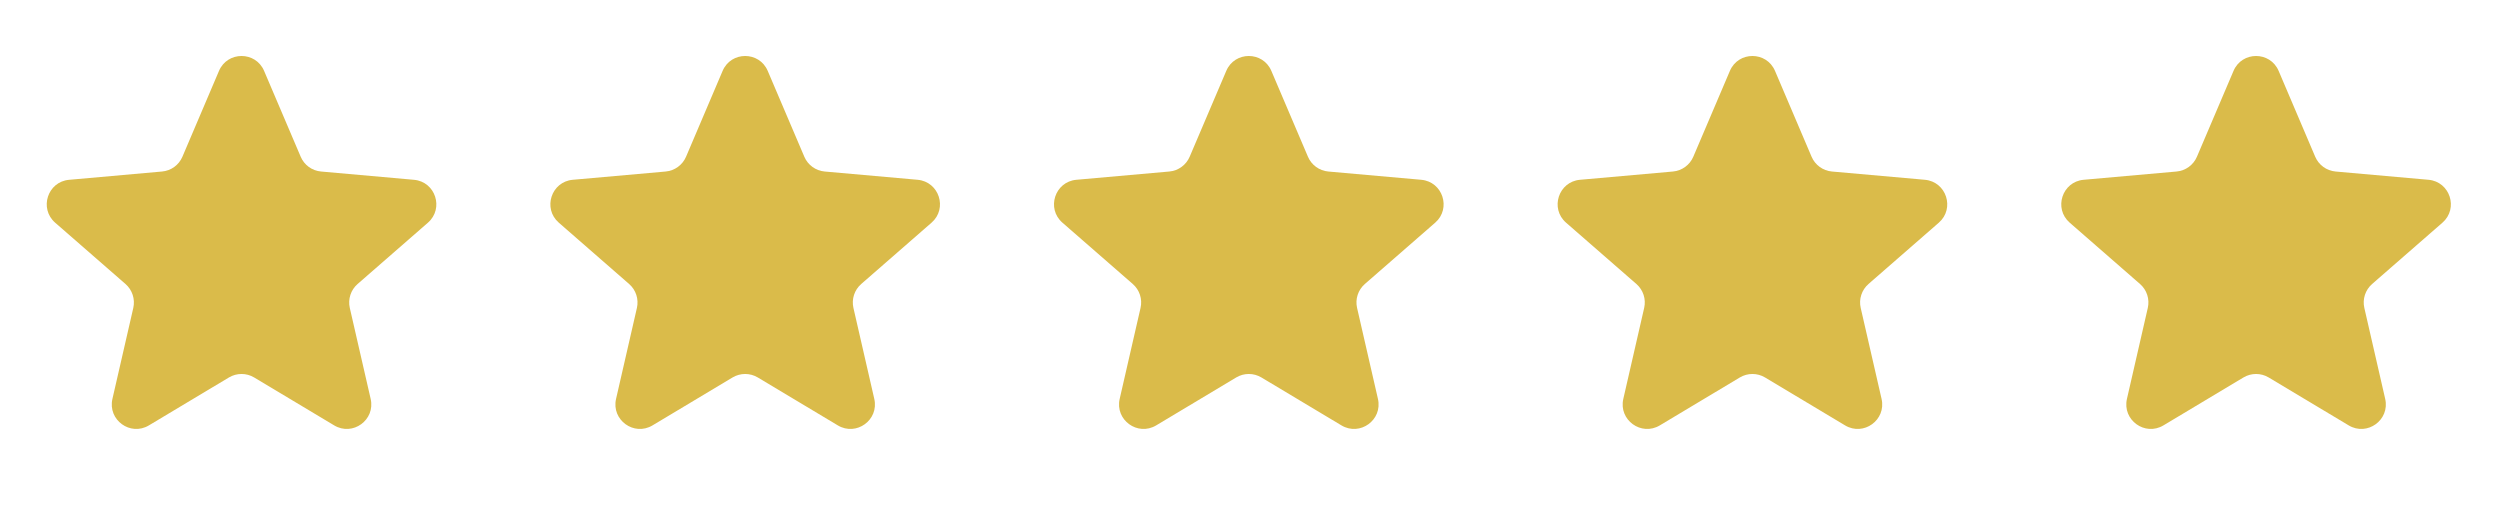 <svg width="102" height="21" viewBox="0 0 102 21" fill="none" xmlns="http://www.w3.org/2000/svg">
<g id="Group 632304">
<path id="Star 1" d="M8.935 2.892C9.281 2.082 10.43 2.082 10.775 2.892L12.268 6.394C12.412 6.734 12.732 6.966 13.099 6.998L16.891 7.336C17.768 7.414 18.123 8.506 17.459 9.086L14.59 11.587C14.312 11.829 14.19 12.205 14.272 12.565L15.123 16.275C15.32 17.134 14.391 17.809 13.635 17.356L10.369 15.4C10.053 15.211 9.658 15.211 9.341 15.4L6.075 17.356C5.319 17.809 4.39 17.134 4.587 16.275L5.438 12.565C5.52 12.205 5.398 11.829 5.12 11.587L2.251 9.086C1.587 8.506 1.942 7.414 2.819 7.336L6.611 6.998C6.979 6.966 7.298 6.734 7.443 6.394L8.935 2.892Z" fill="#DABB4A"/>
<path id="Star 2" d="M29.483 2.892C29.829 2.082 30.978 2.082 31.323 2.892L32.816 6.394C32.96 6.733 33.28 6.965 33.647 6.998L37.439 7.335C38.316 7.414 38.672 8.506 38.007 9.085L35.138 11.587C34.86 11.829 34.738 12.205 34.82 12.564L35.671 16.275C35.868 17.134 34.939 17.809 34.183 17.356L30.917 15.4C30.601 15.211 30.206 15.211 29.889 15.4L26.623 17.356C25.868 17.809 24.938 17.134 25.135 16.275L25.986 12.564C26.068 12.205 25.946 11.829 25.668 11.587L22.799 9.085C22.135 8.506 22.49 7.414 23.368 7.335L27.159 6.998C27.527 6.965 27.846 6.733 27.991 6.394L29.483 2.892Z" fill="#DABB4A"/>
<path id="Star 3" d="M50.032 2.892C50.377 2.082 51.526 2.082 51.871 2.892L53.364 6.394C53.508 6.733 53.828 6.965 54.195 6.998L57.987 7.335C58.865 7.414 59.22 8.506 58.556 9.085L55.686 11.587C55.408 11.829 55.286 12.205 55.369 12.564L56.22 16.275C56.417 17.134 55.487 17.809 54.731 17.356L51.465 15.4C51.149 15.211 50.754 15.211 50.438 15.4L47.172 17.356C46.416 17.809 45.486 17.134 45.683 16.275L46.534 12.564C46.617 12.205 46.495 11.829 46.217 11.587L43.347 9.085C42.683 8.506 43.038 7.414 43.916 7.335L47.708 6.998C48.075 6.965 48.395 6.733 48.539 6.394L50.032 2.892Z" fill="#DABB4A"/>
<path id="Star 4" d="M70.58 2.892C70.925 2.082 72.074 2.082 72.42 2.892L73.912 6.394C74.057 6.733 74.376 6.965 74.743 6.998L78.535 7.335C79.413 7.414 79.768 8.506 79.104 9.085L76.234 11.587C75.957 11.829 75.834 12.205 75.917 12.564L76.768 16.275C76.965 17.134 76.035 17.809 75.279 17.356L72.013 15.4C71.697 15.211 71.302 15.211 70.986 15.4L67.72 17.356C66.964 17.809 66.034 17.134 66.231 16.275L67.082 12.564C67.165 12.205 67.043 11.829 66.765 11.587L63.895 9.085C63.231 8.506 63.586 7.414 64.464 7.335L68.256 6.998C68.623 6.965 68.943 6.733 69.087 6.394L70.58 2.892Z" fill="#DABB4A"/>
<path id="Star 5" d="M91.128 2.892C91.473 2.082 92.622 2.082 92.968 2.892L94.46 6.394C94.605 6.733 94.924 6.965 95.291 6.998L99.083 7.335C99.961 7.414 100.316 8.506 99.652 9.085L96.782 11.587C96.505 11.829 96.382 12.205 96.465 12.564L97.316 16.275C97.513 17.134 96.583 17.809 95.827 17.356L92.561 15.4C92.245 15.211 91.85 15.211 91.534 15.4L88.268 17.356C87.512 17.809 86.583 17.134 86.779 16.275L87.63 12.564C87.713 12.205 87.591 11.829 87.313 11.587L84.444 9.085C83.779 8.506 84.135 7.414 85.012 7.335L88.804 6.998C89.171 6.965 89.491 6.733 89.635 6.394L91.128 2.892Z" fill="#DABB4A"/>
</g>
</svg>
